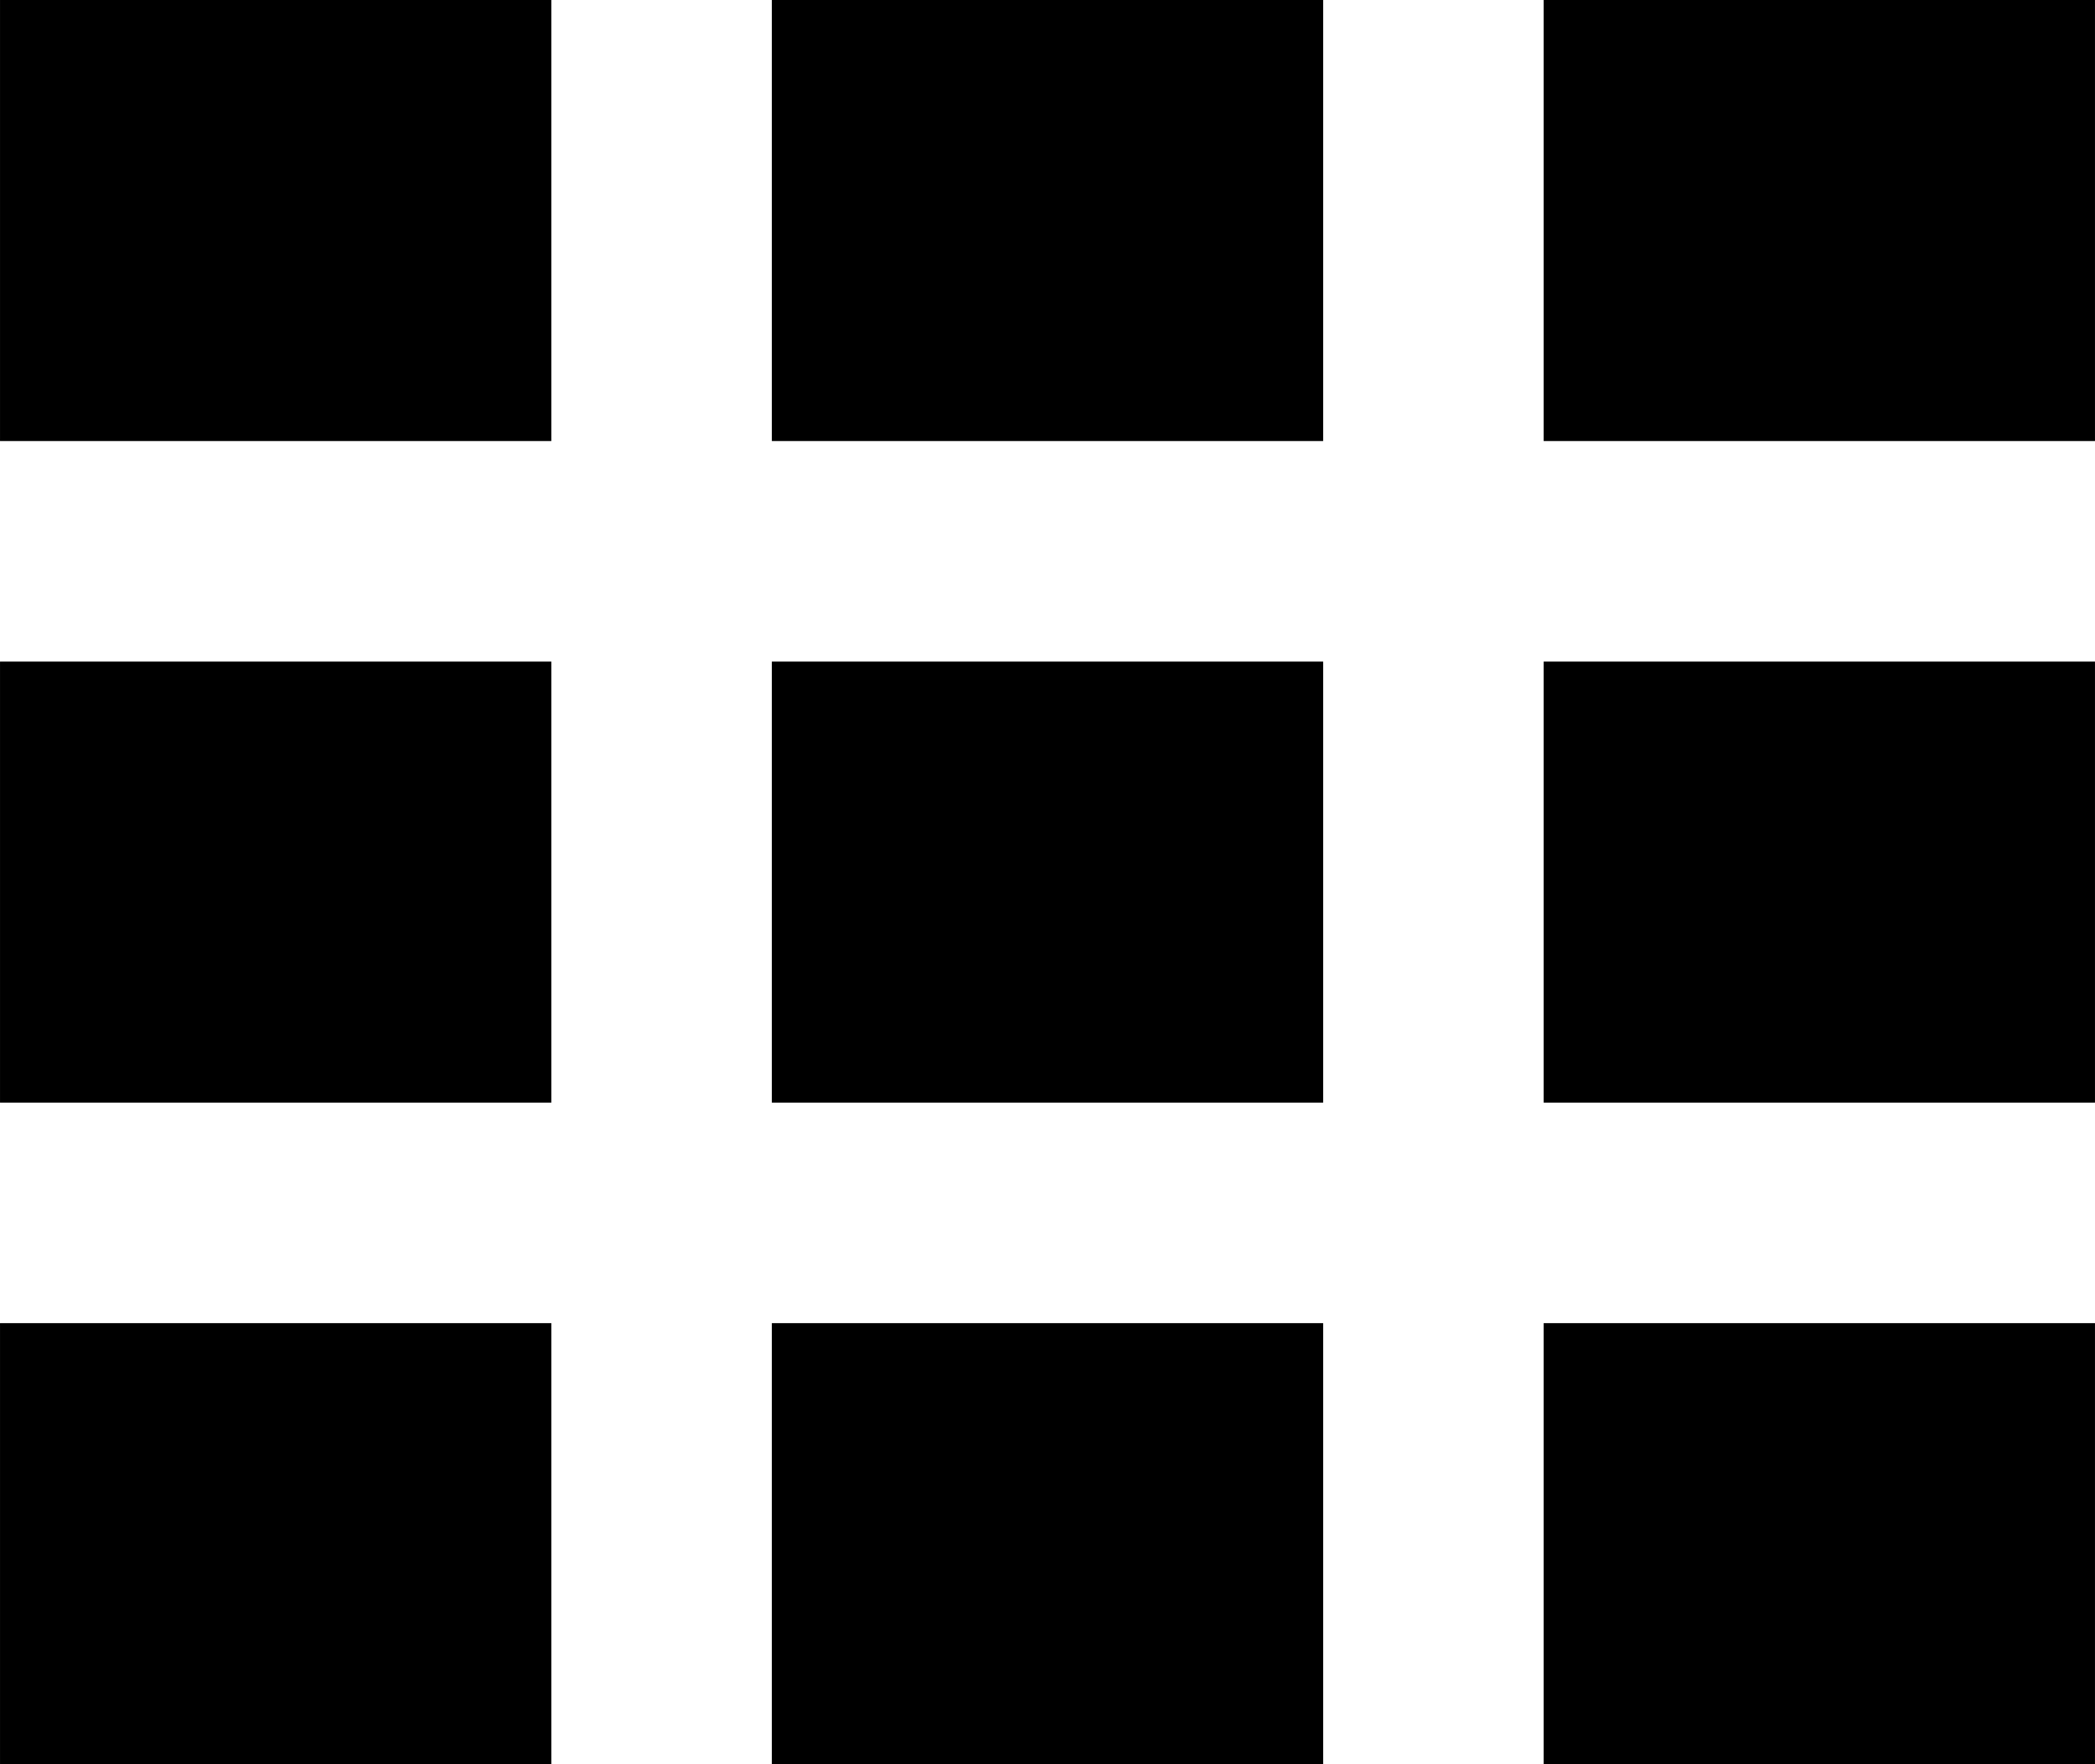 <svg xmlns="http://www.w3.org/2000/svg" width="24.001" height="20.211" viewBox="0 0 19 16">
  <rect id="Прямоугольник_1" data-name="Прямоугольник 1" width="5" height="4"/>
  <rect id="Прямоугольник_1_копия" data-name="Прямоугольник 1 копия" x="7" width="5" height="4"/>
  <rect id="Прямоугольник_1_копия_2" data-name="Прямоугольник 1 копия 2" x="14" width="5" height="4"/>
  <rect id="Прямоугольник_1_копия_3" data-name="Прямоугольник 1 копия 3" x="14" y="6" width="5" height="4"/>
  <rect id="Прямоугольник_1_копия_4" data-name="Прямоугольник 1 копия 4" x="7" y="6" width="5" height="4"/>
  <rect id="Прямоугольник_1_копия_5" data-name="Прямоугольник 1 копия 5" y="6" width="5" height="4"/>
  <rect id="Прямоугольник_1_копия_6" data-name="Прямоугольник 1 копия 6" y="12" width="5" height="4"/>
  <rect id="Прямоугольник_1_копия_7" data-name="Прямоугольник 1 копия 7" x="7" y="12" width="5" height="4"/>
  <rect id="Прямоугольник_1_копия_8" data-name="Прямоугольник 1 копия 8" x="14" y="12" width="5" height="4"/>
</svg>
